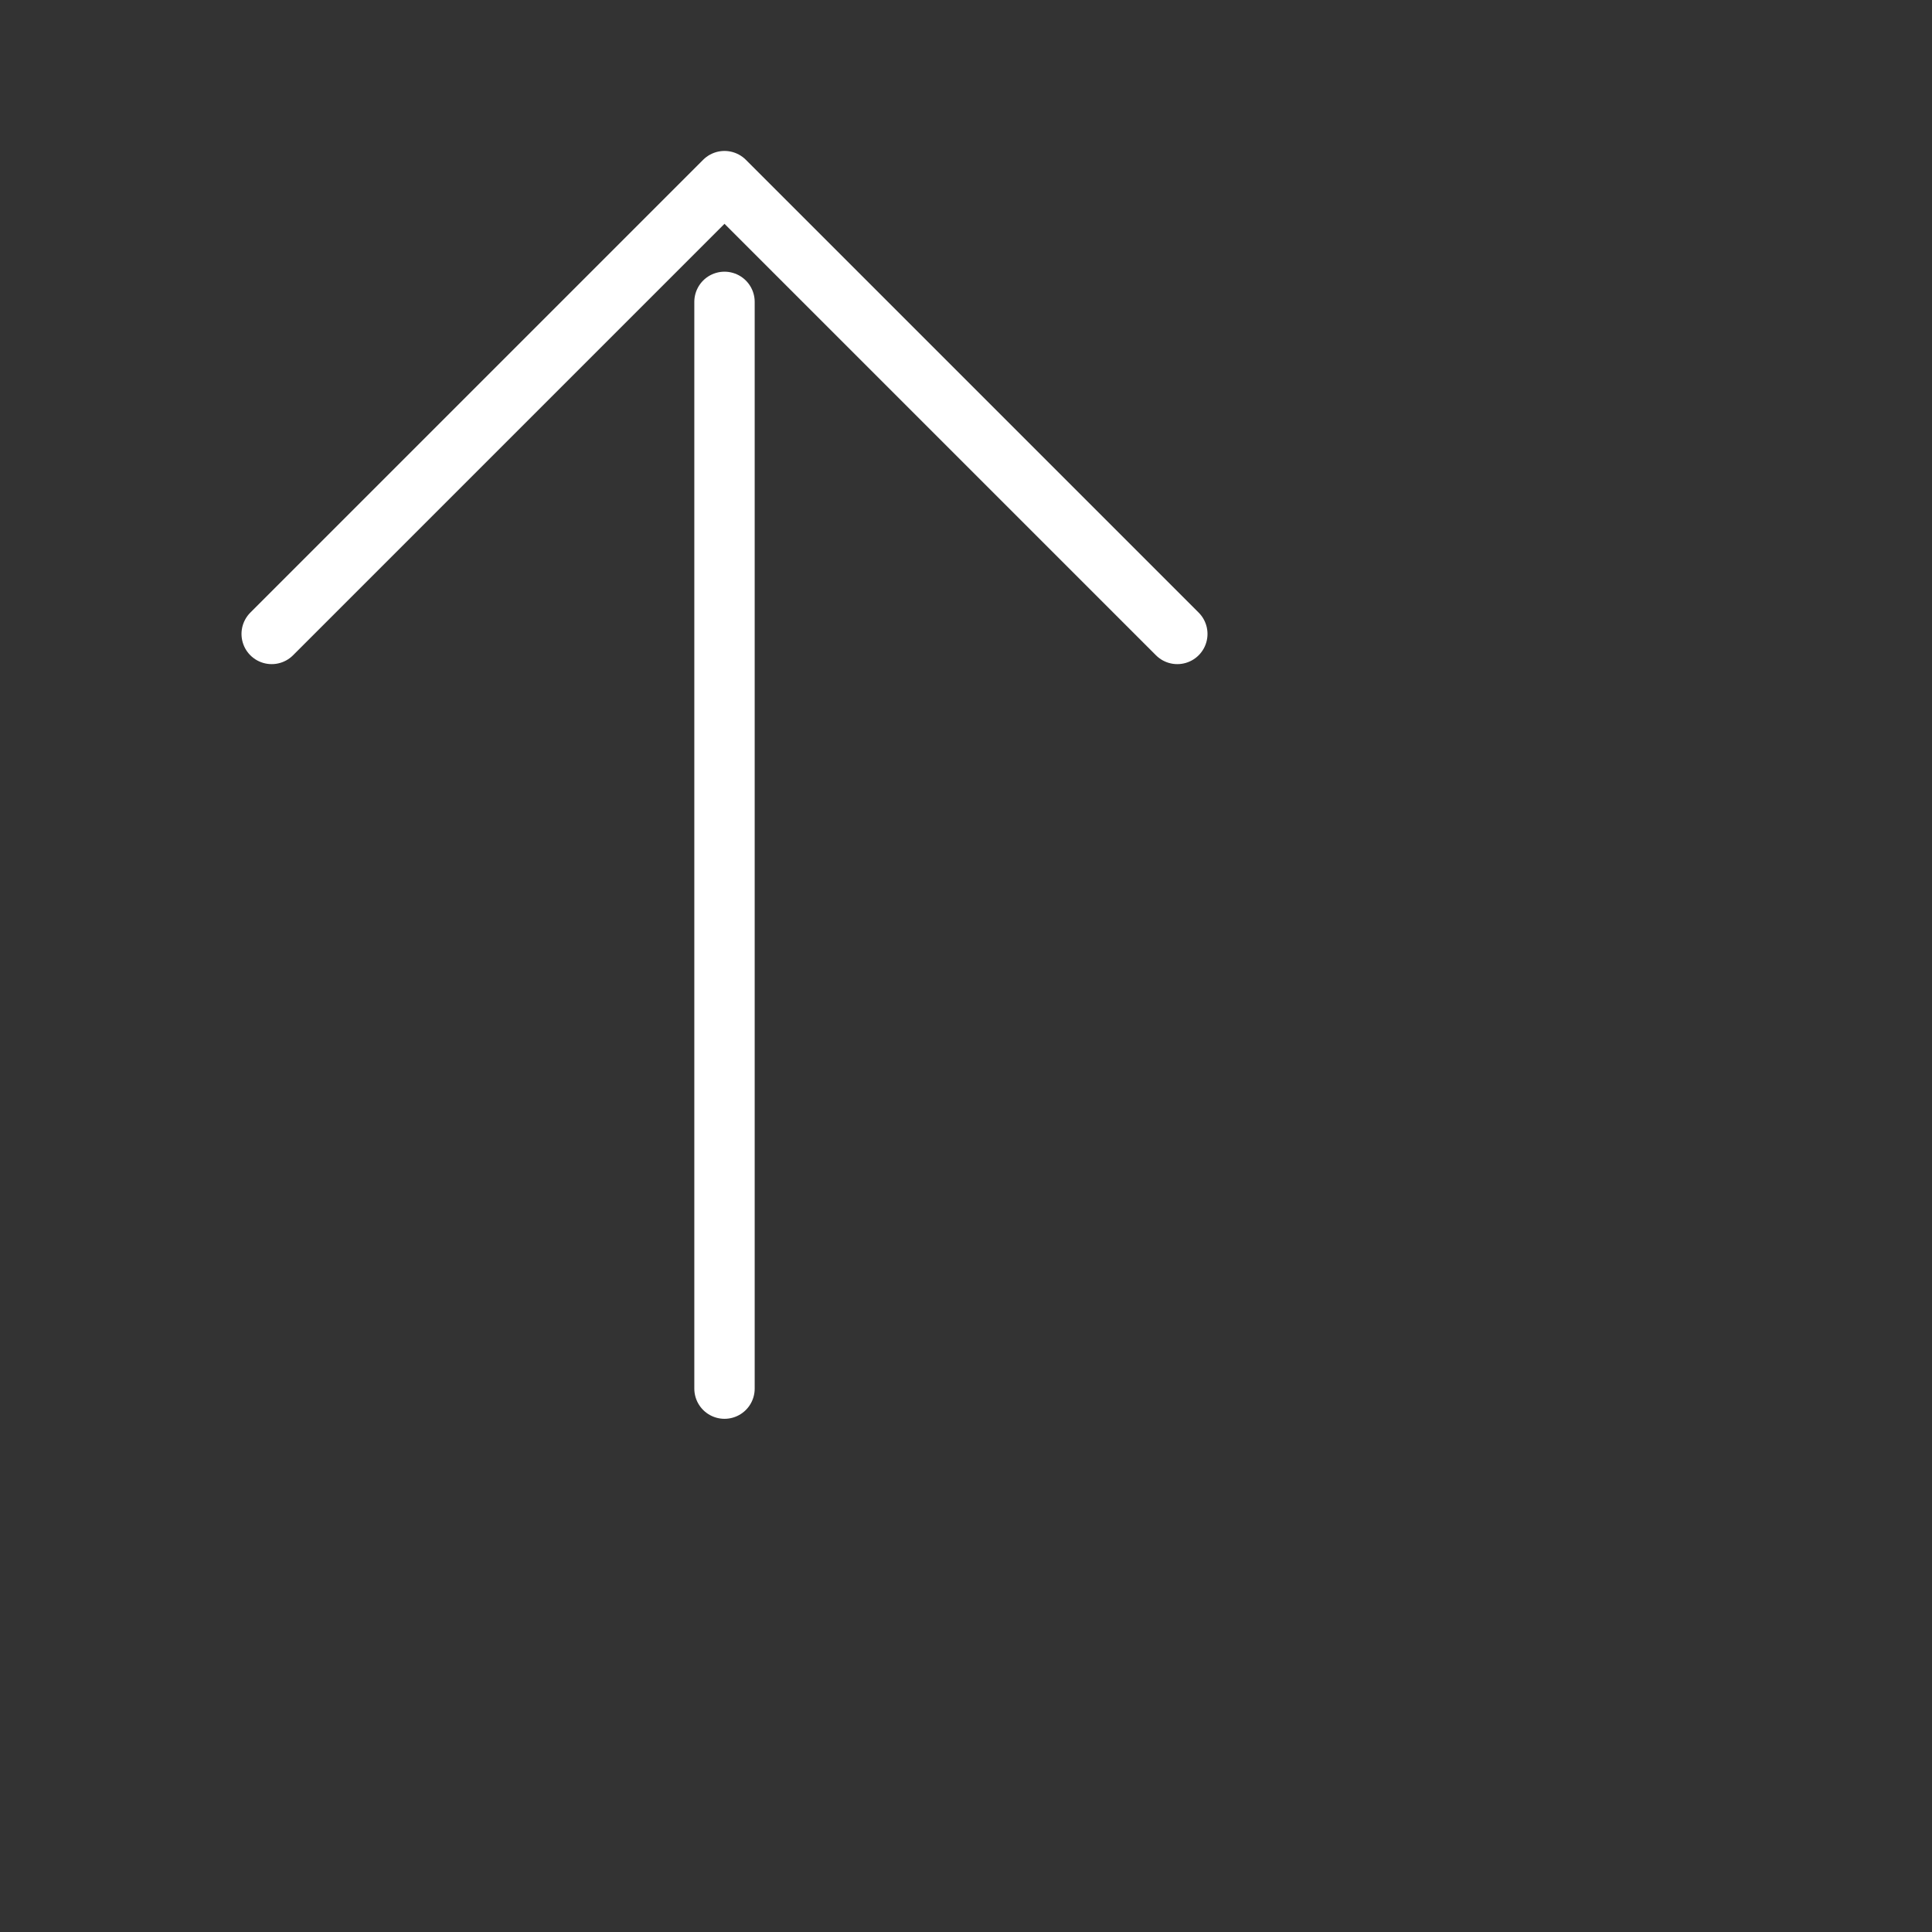<svg xmlns='http://www.w3.org/2000/svg' fill='none' viewBox='0 0 32 32'
     strokeWidth='3' stroke='white'>
    <rect x="0" y="0" width="32" height="32" fill="#333333" stroke="none"/>
    <path stroke-linecap='round' stroke-linejoin='round'
          d='M4.5 10.5L12 3m0 0l7.5 7.5M12 5v18' />
</svg>

